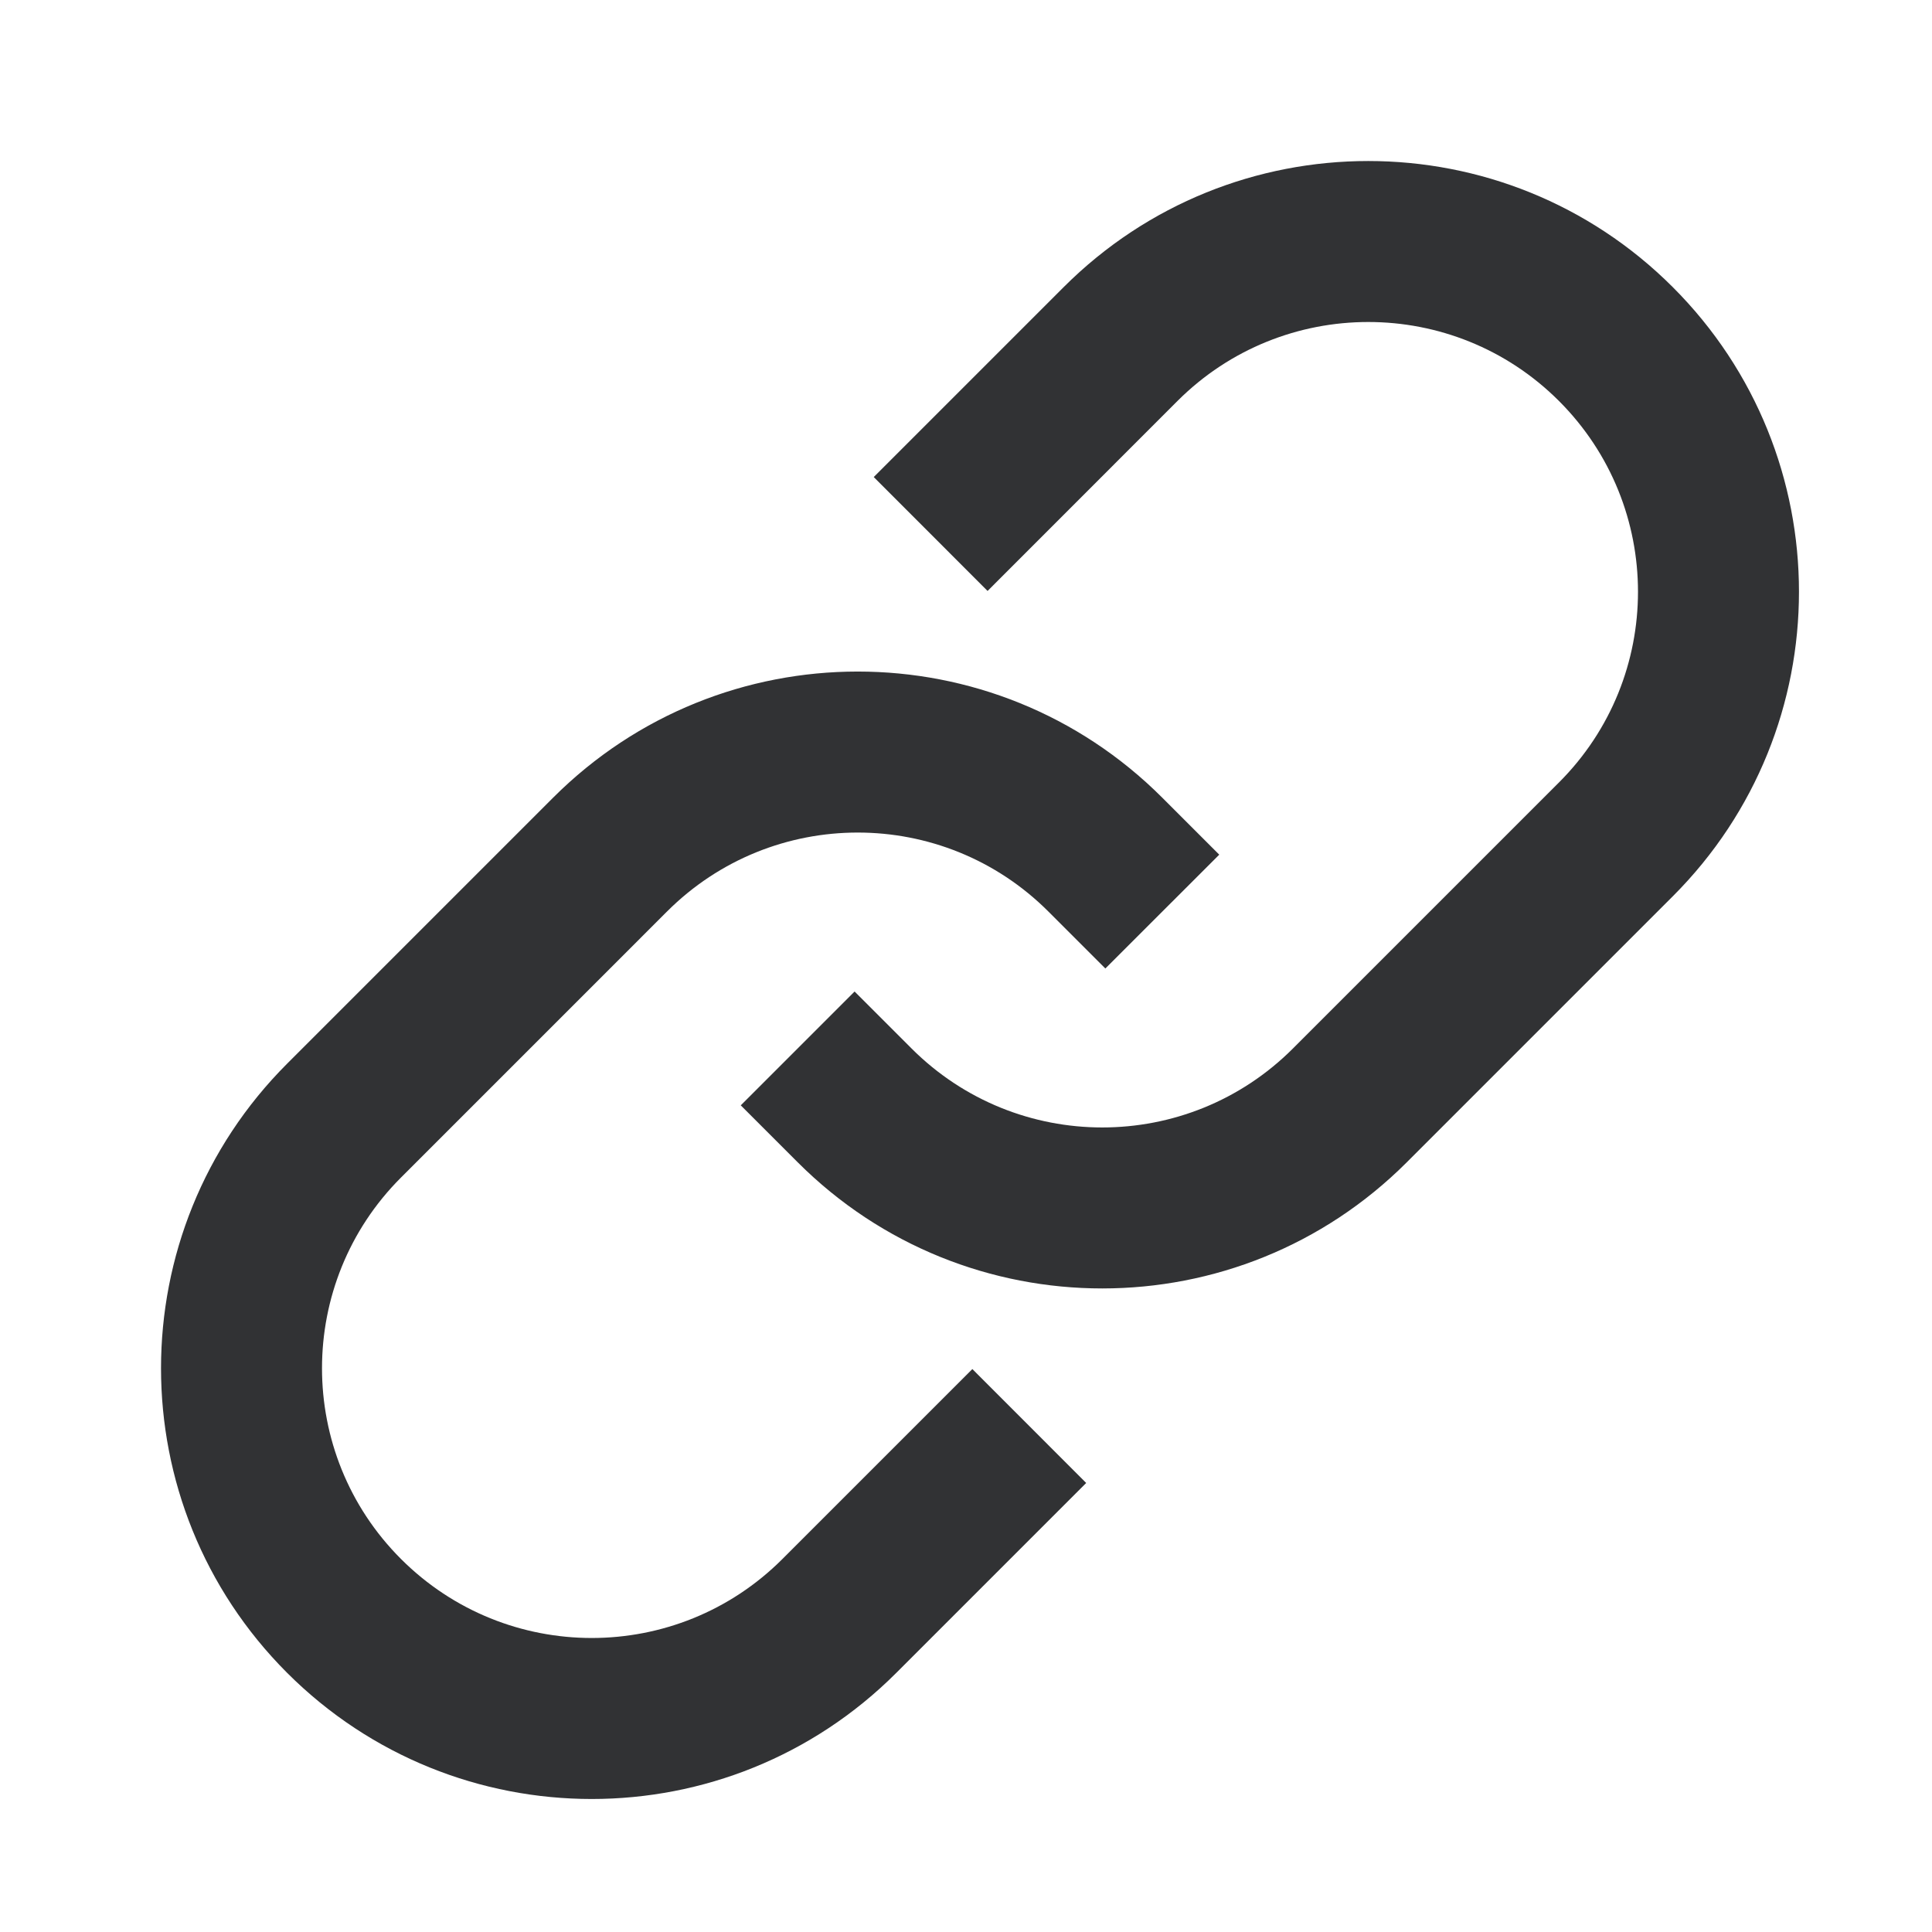 <svg width="24" height="24" viewBox="0 0 24 24" fill="none" xmlns="http://www.w3.org/2000/svg">
<g id="link">
<path id="Combined Shape" fill-rule="evenodd" clip-rule="evenodd" d="M14.627 4.981L12.268 7.341L10.854 5.926L13.213 3.567C15.303 1.478 18.691 1.478 20.78 3.567C22.87 5.657 22.87 9.045 20.78 11.134L17.476 14.438C15.387 16.528 11.999 16.528 9.909 14.438L9.202 13.731L10.616 12.317L11.323 13.024C12.632 14.333 14.754 14.333 16.062 13.024L19.366 9.72C20.675 8.412 20.675 6.29 19.366 4.981C18.058 3.673 15.936 3.673 14.627 4.981ZM9.72 19.366L12.079 17.007L13.493 18.422L11.134 20.781C9.045 22.87 5.657 22.87 3.567 20.781C1.478 18.691 1.478 15.303 3.567 13.213L6.871 9.909C8.961 7.82 12.349 7.82 14.438 9.909L15.146 10.617L13.731 12.031L13.024 11.324C11.716 10.015 9.594 10.015 8.285 11.324L4.981 14.628C3.673 15.936 3.673 18.058 4.981 19.366C6.29 20.675 8.412 20.675 9.72 19.366Z" fill="#313234"/>
</g>
</svg>
